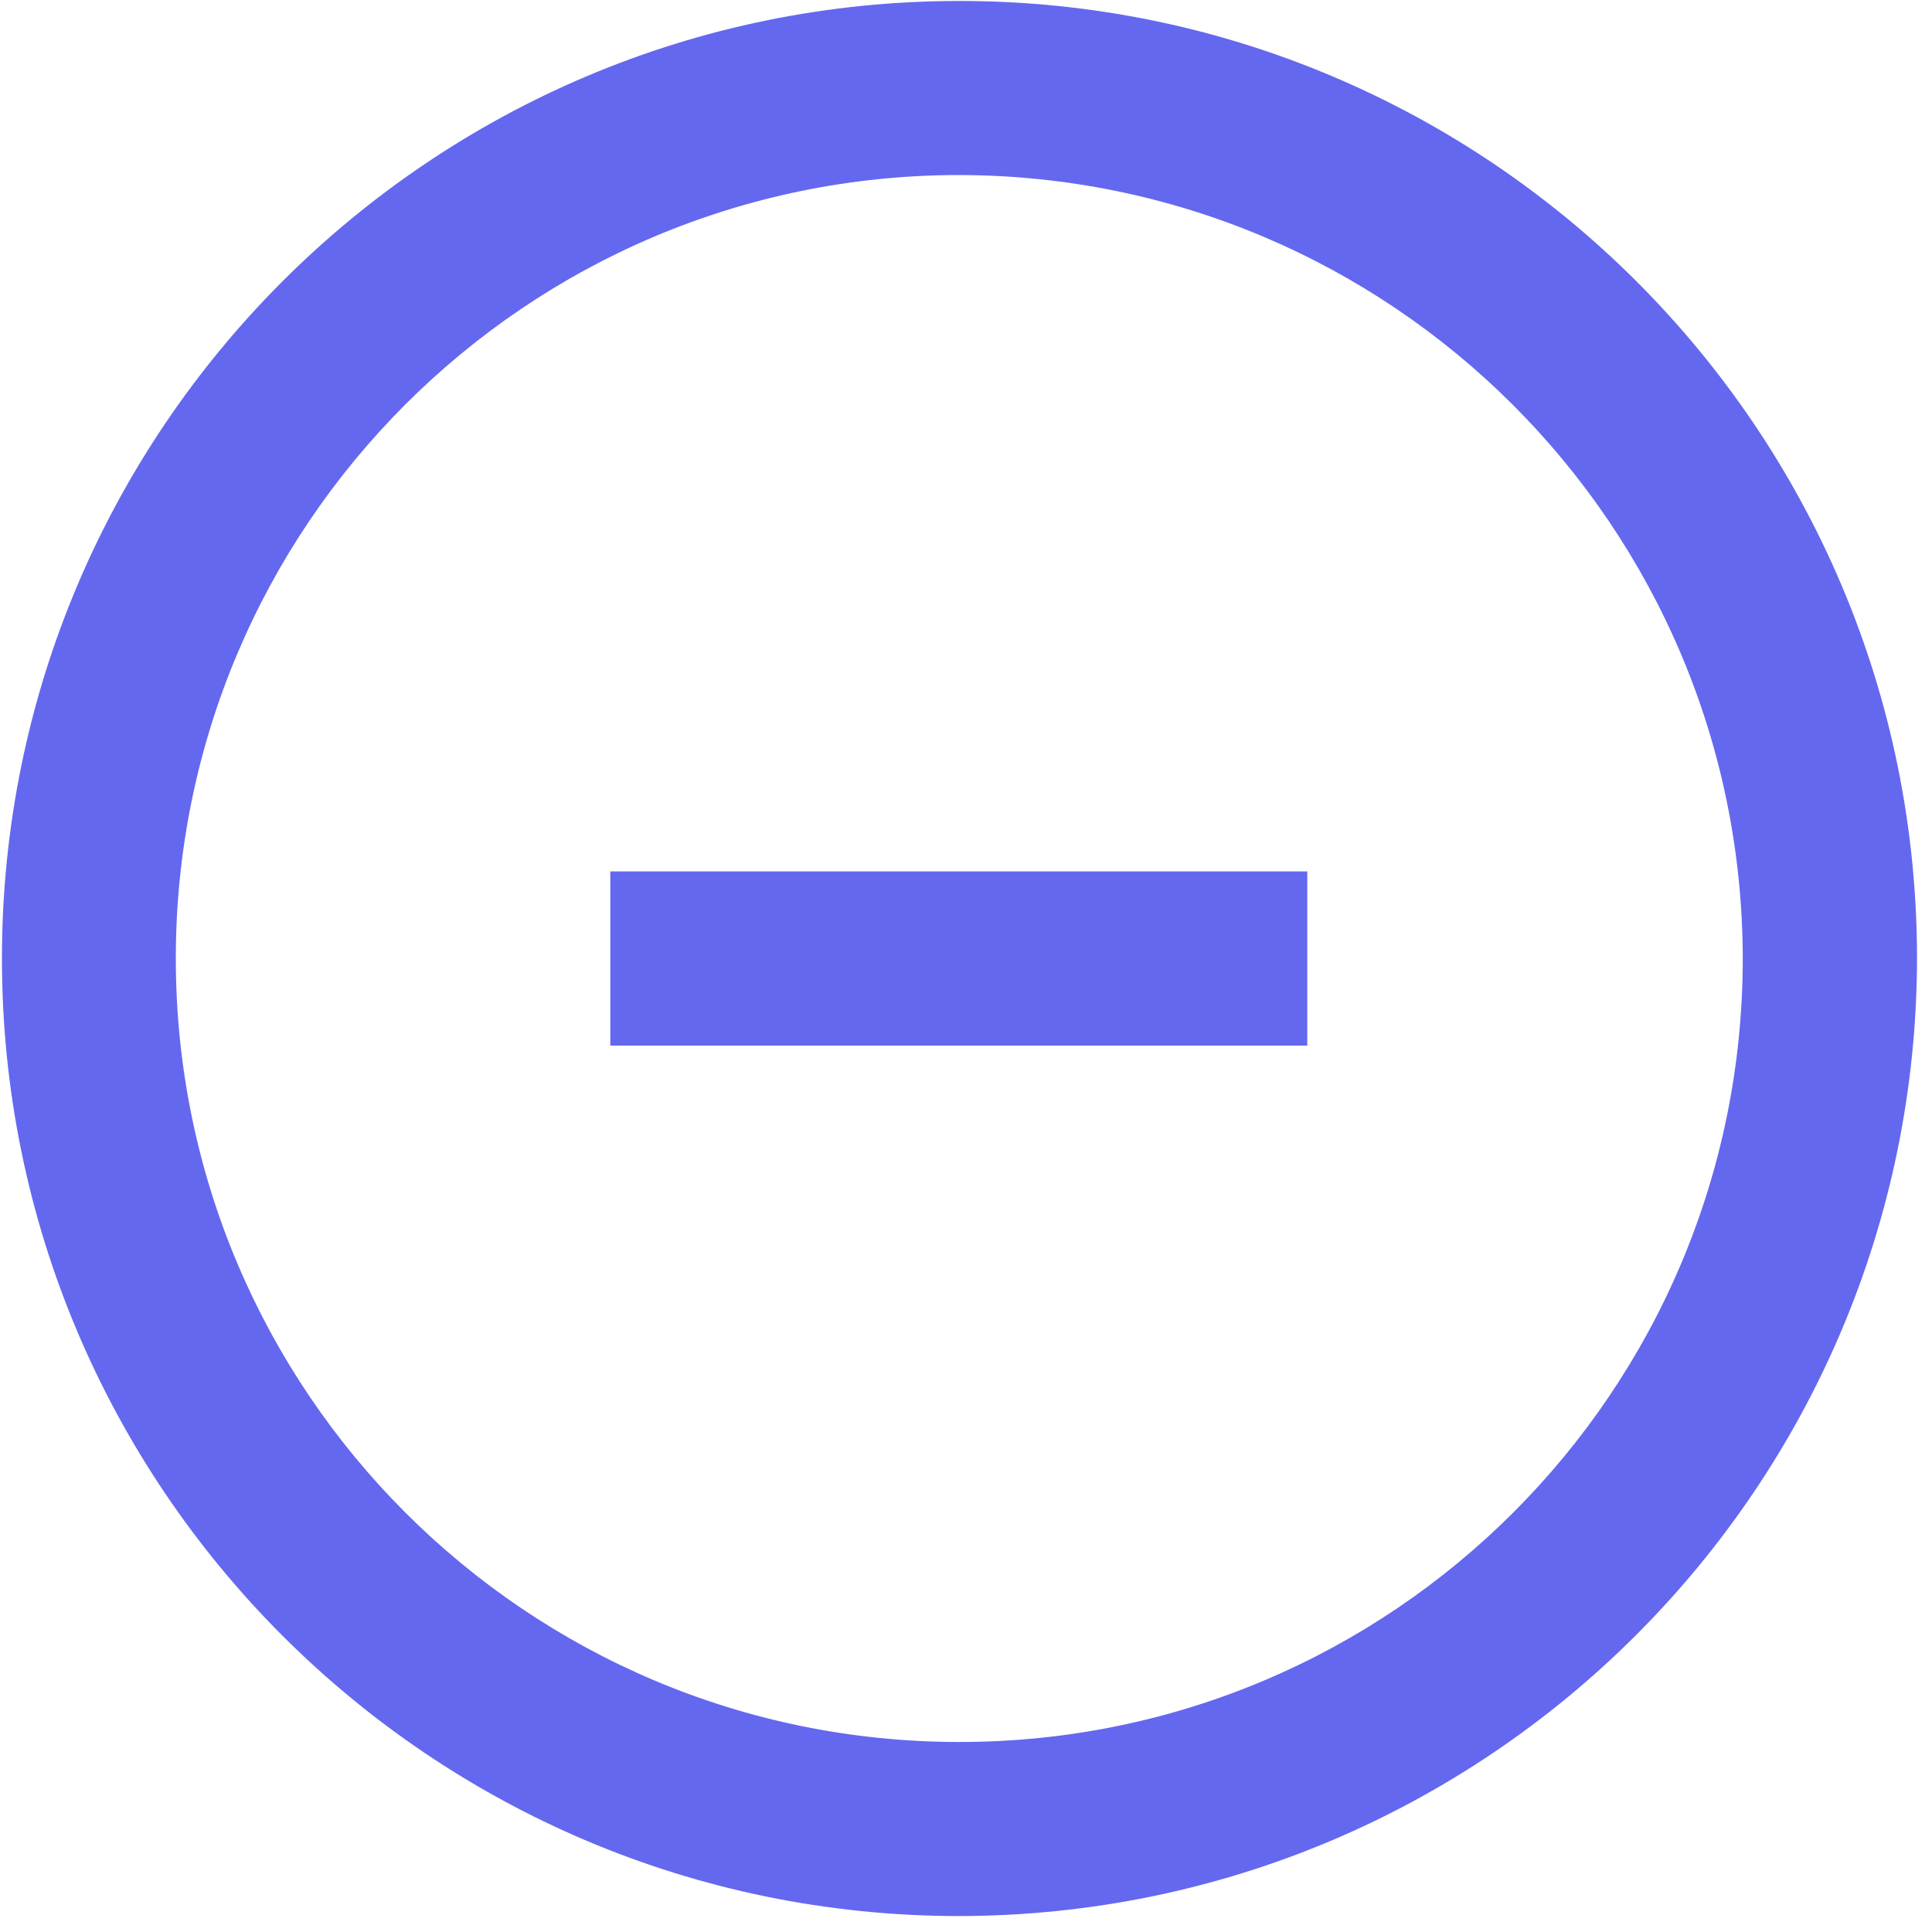 ﻿<?xml version="1.0" encoding="utf-8"?>
<svg version="1.1" xmlns:xlink="http://www.w3.org/1999/xlink" width="20px" height="20px" xmlns="http://www.w3.org/2000/svg">
  <g transform="matrix(1 0 0 1 -733 -1448 )">
    <path d="M 19.845 9.922  C 19.835 15.396  15.398 19.83  9.924 19.835  C 4.453 19.831  0.02 15.394  0.02 9.922  C 0.02 4.448  4.458 0.01  9.932 0.01  C 15.407 0.01  19.845 4.448  19.845 9.922  Z M 18.041 9.922  C 18.034 5.444  14.403 1.816  9.924 1.812  C 5.448 1.815  1.82 5.446  1.82 9.922  C 1.82 14.402  5.451 18.033  9.931 18.033  C 14.41 18.033  18.041 14.402  18.041 9.922  Z M 10.827 10.824  C 10.827 10.824  10.8 8.295  10.827 10.824  L 9.023 10.824  L 6.318 10.824  L 6.318 9.021  L 9.024 9.021  L 10.827 9.021  L 13.533 9.021  L 13.533 10.824  L 10.827 10.824  Z " fill-rule="nonzero" fill="#6468ef" stroke="none" transform="matrix(1 0 0 1 733 1448 )" />
  </g>
</svg>